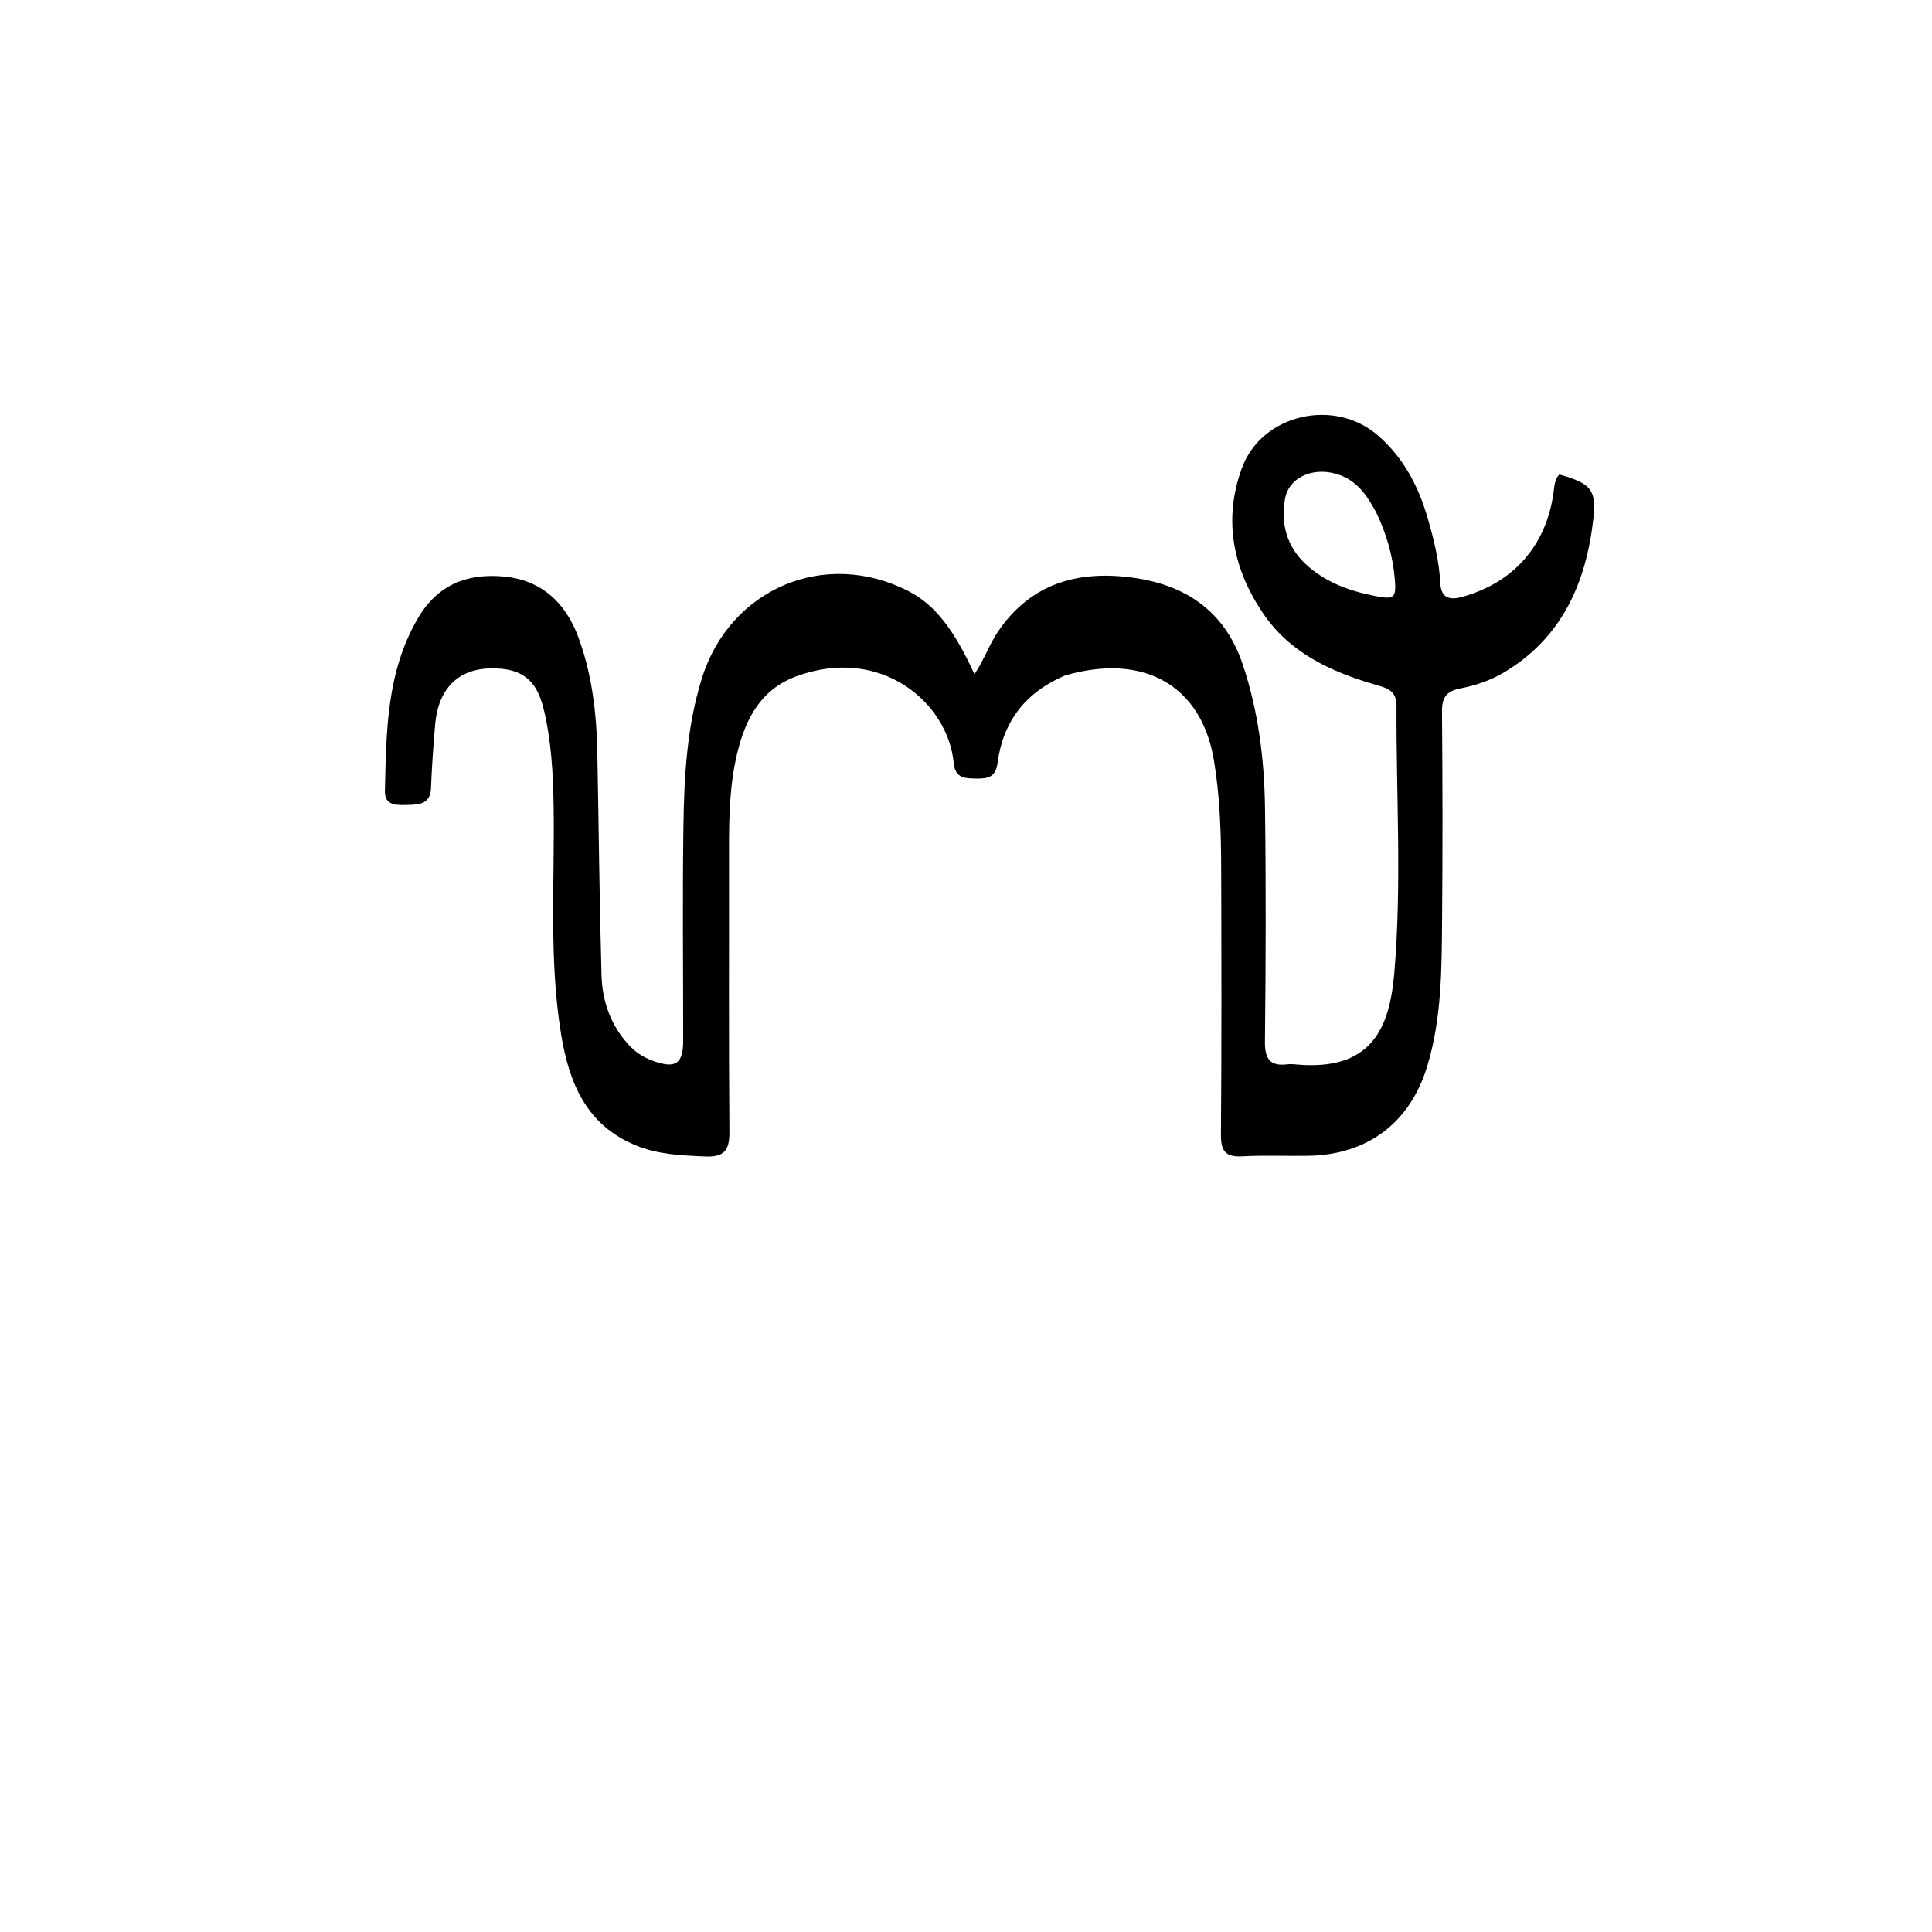 <svg version="1.1" id="Layer_1" xmlns="http://www.w3.org/2000/svg" xmlns:xlink="http://www.w3.org/1999/xlink" x="0px" y="0px"
	 width="100%" viewBox="0 0 512 512" enable-background="new 0 0 512 512" xml:space="preserve">
<path fill="#000000" opacity="1" stroke="none" 
	d="
M282.188,179.024 
	C271.614,183.56 265.774,191.338 264.345,202.282 
	C263.864,205.969 261.762,206.365 258.799,206.326 
	C255.79,206.287 253.122,206.278 252.744,202.226 
	C251.256,186.278 233.556,170.984 211.058,179.22 
	C201.624,182.673 197.538,190.529 195.35,199.684 
	C193.361,208.009 193.183,216.484 193.198,224.99 
	C193.241,249.986 193.089,274.984 193.301,299.978 
	C193.343,305.036 191.78,306.695 186.718,306.471 
	C180.529,306.198 174.434,305.949 168.613,303.585 
	C155.364,298.203 150.793,286.926 148.696,274.072 
	C145.429,254.052 147.022,233.852 146.715,213.725 
	C146.582,205.048 146.123,196.416 144.091,187.956 
	C142.196,180.065 138.239,177.065 130.238,177.125 
	C121.521,177.19 116.152,182.451 115.329,191.922 
	C114.84,197.554 114.436,203.199 114.22,208.847 
	C114.065,212.907 111.334,213.244 108.374,213.304 
	C105.564,213.36 101.906,213.765 102.004,209.67 
	C102.379,193.887 102.397,177.999 110.83,163.709 
	C116.052,154.862 123.973,151.843 133.703,152.799 
	C143.57,153.768 149.852,159.789 153.166,168.591 
	C156.878,178.453 158.092,188.906 158.298,199.429 
	C158.682,219.076 158.855,238.728 159.409,258.37 
	C159.61,265.5 161.931,272.064 167.079,277.372 
	C168.88,279.23 171.046,280.447 173.404,281.265 
	C179.105,283.24 181.044,281.822 181.048,275.786 
	C181.061,256.789 180.841,237.789 181.117,218.796 
	C181.308,205.657 182.038,192.487 185.99,179.808 
	C193.461,155.838 218.827,145.256 240.943,156.758 
	C247.64,160.242 252.766,166.67 258.24,178.661 
	C260.78,174.973 262.084,170.912 264.44,167.434 
	C272.939,154.89 285.046,151.242 299.298,152.967 
	C313.872,154.73 324.559,161.701 329.399,176.249 
	C333.491,188.543 335.061,201.247 335.237,214.079 
	C335.52,234.738 335.446,255.406 335.225,276.067 
	C335.176,280.665 336.59,282.603 341.16,282.058 
	C341.817,281.979 342.497,281.996 343.158,282.06 
	C363.601,284.058 368.255,272.335 369.499,257.906 
	C371.533,234.333 369.978,210.668 370.092,187.042 
	C370.112,182.905 367.415,182.306 364.446,181.439 
	C352.733,178.016 341.863,173.059 334.743,162.563 
	C326.72,150.734 324.124,137.746 329.092,124.106 
	C334.327,109.736 353.633,105.34 365.206,115.43 
	C371.845,121.218 375.807,128.643 378.234,136.909 
	C379.916,142.638 381.379,148.452 381.694,154.484 
	C381.888,158.203 383.771,159.189 387.416,158.194 
	C401.09,154.459 409.843,144.578 411.731,130.312 
	C411.95,128.658 411.998,126.999 413.242,125.745 
	C421.632,128.121 423.129,129.755 422.245,137.545 
	C420.323,154.497 413.956,168.999 398.588,178.199 
	C394.965,180.368 390.974,181.656 386.915,182.464 
	C383.268,183.19 382.111,184.893 382.144,188.565 
	C382.304,206.894 382.327,225.227 382.171,243.556 
	C382.059,256.684 382.106,269.867 378.211,282.62 
	C373.645,297.57 362.425,306.02 346.761,306.294 
	C340.93,306.396 335.083,306.112 329.268,306.438 
	C324.875,306.684 323.53,305.141 323.565,300.749 
	C323.749,277.254 323.695,253.756 323.627,230.26 
	C323.599,220.62 323.298,211.004 321.694,201.438 
	C318.353,181.52 303.001,172.966 282.188,179.024 
M364.726,135.836 
	C362.507,131.689 360.023,127.827 355.338,125.996 
	C348.66,123.387 341.559,126.2 340.529,132.261 
	C339.411,138.837 341.014,144.842 346.034,149.505 
	C351.168,154.274 357.511,156.585 364.284,157.919 
	C369.518,158.95 370.108,158.574 369.613,153.196 
	C369.079,147.39 367.573,141.798 364.726,135.836 
z"/>
</svg>